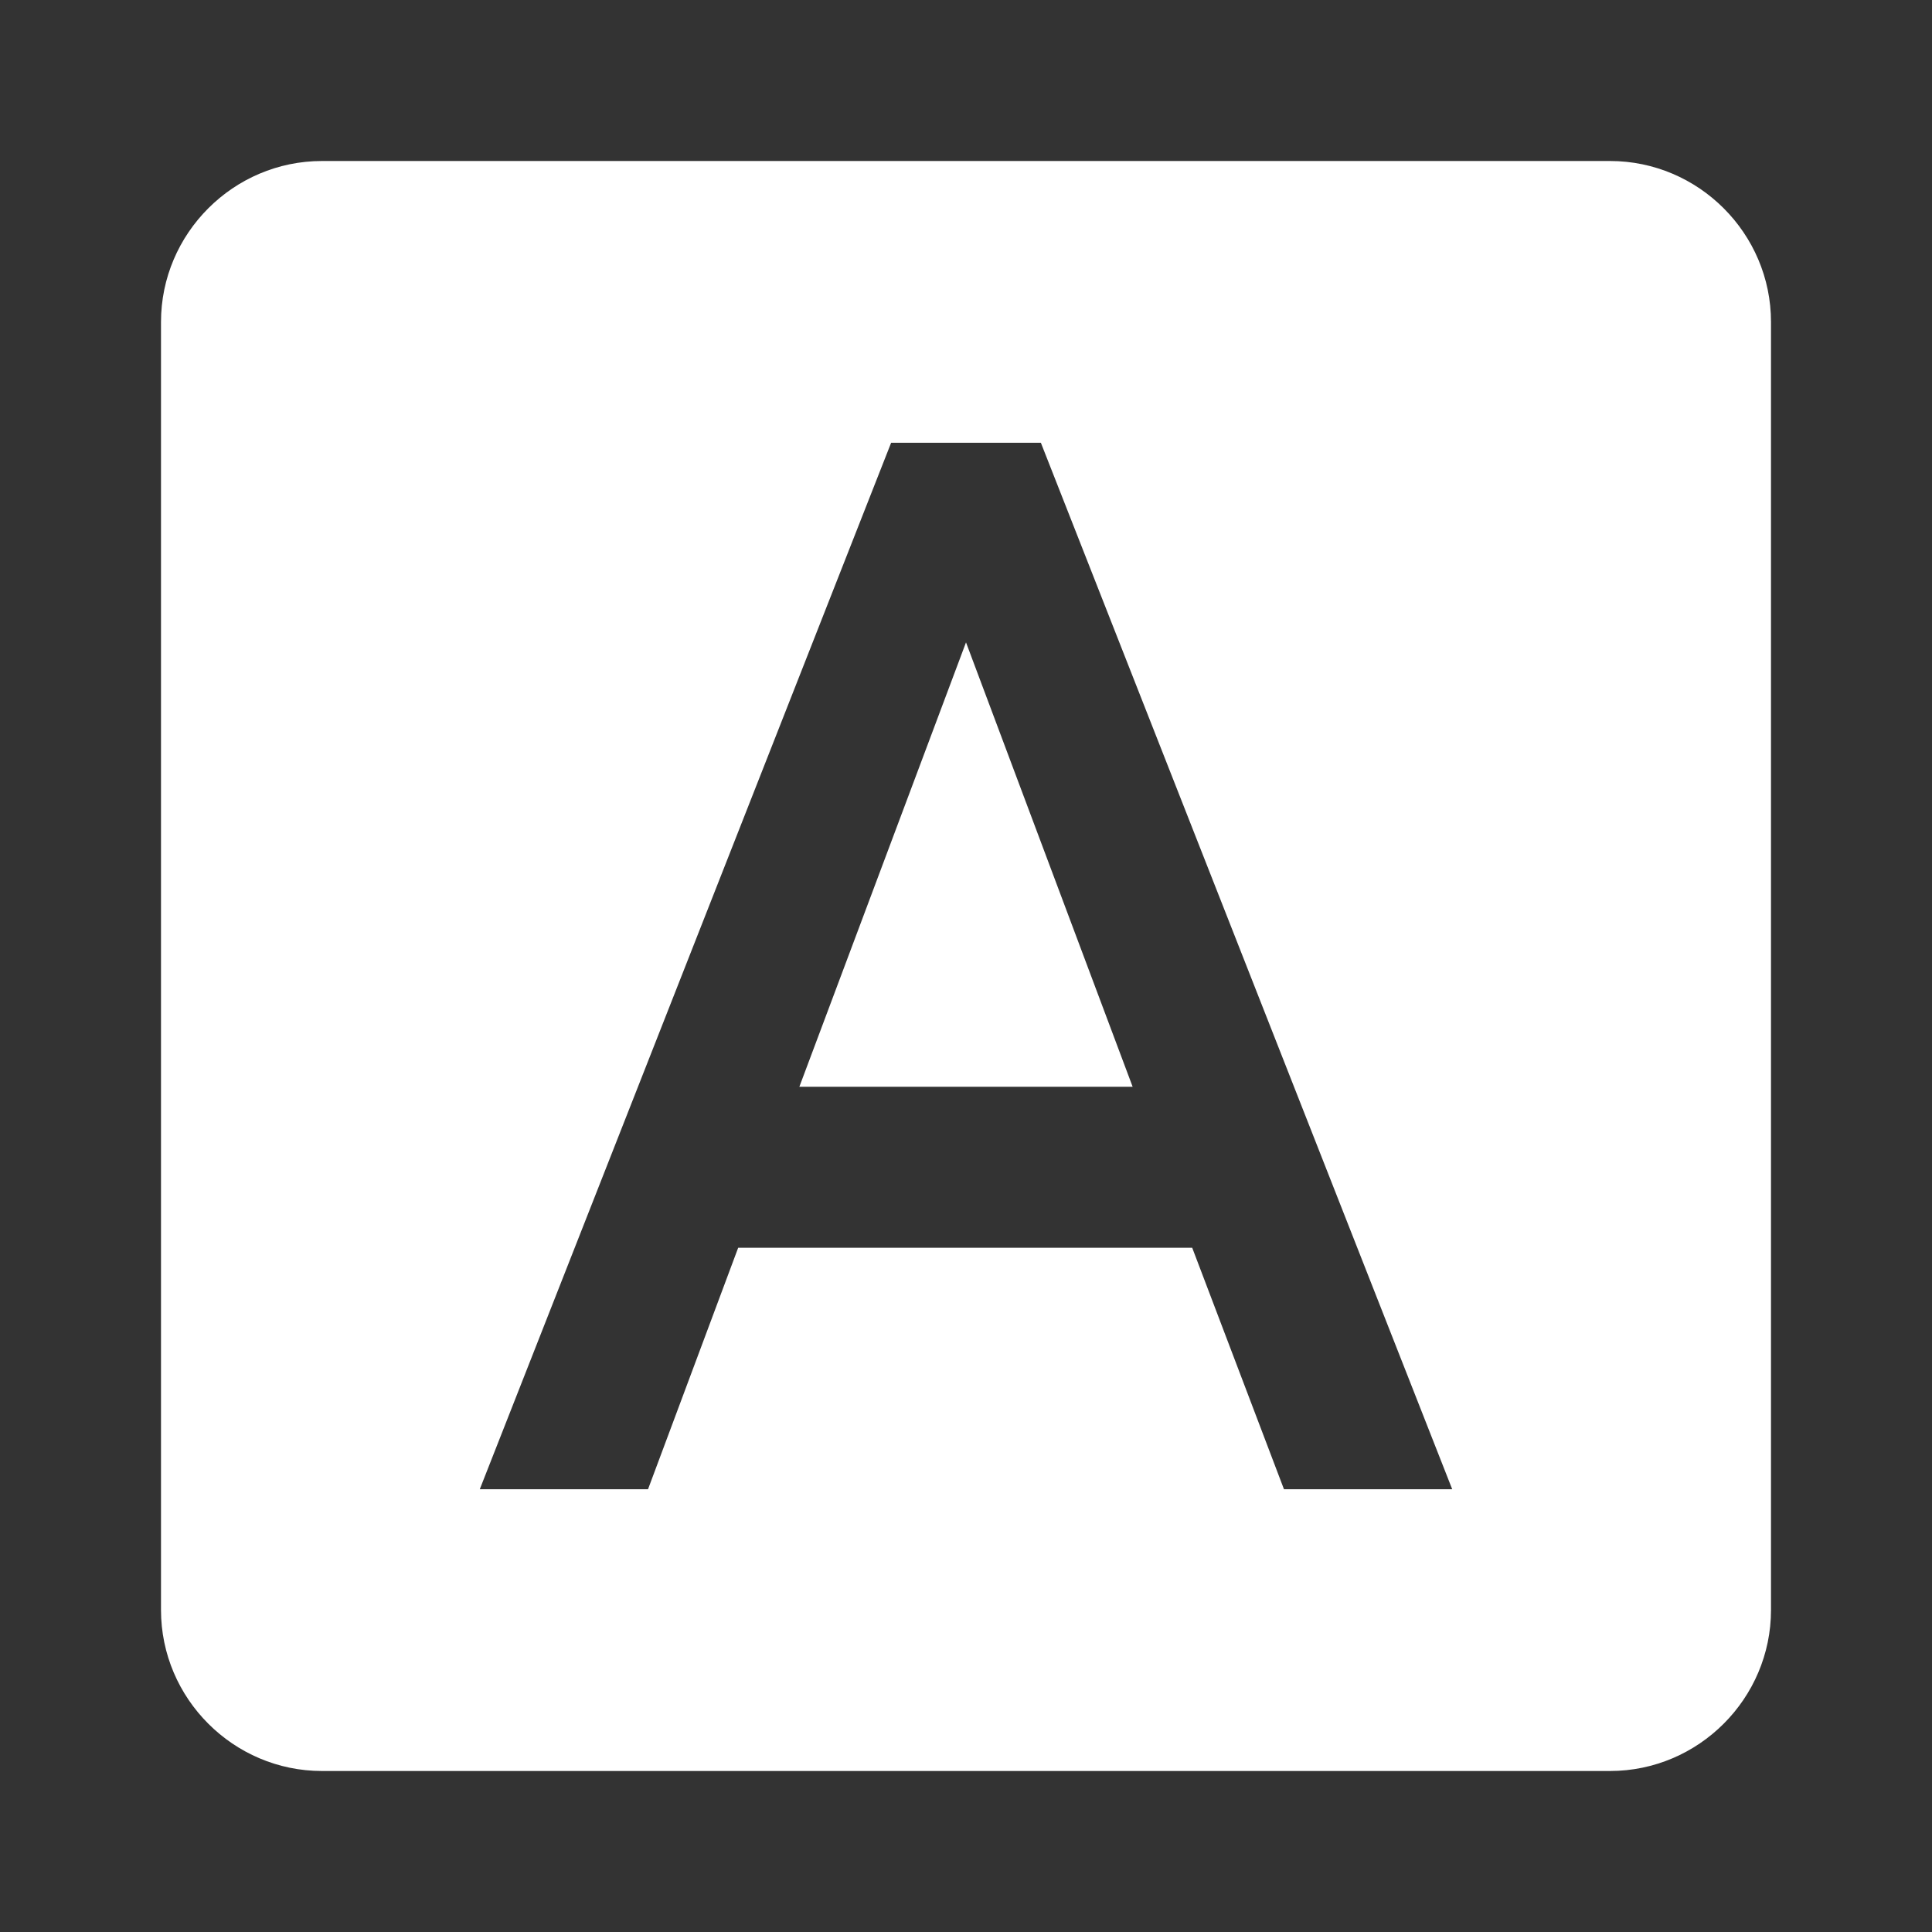 <!-- Generated by IcoMoon.io -->
<svg version="1.1" xmlns="http://www.w3.org/2000/svg" width="280" height="280" viewBox="0 0 280 280">
<rect x="0" y="0" width="280" height="280" fill="#333333" stroke="none"/>
<title>mt-font_download</title>
<path fill="#fff" d="M115.85 157.5h48.3l-24.15-64.4-24.15 64.4zM233.333 23.333h-186.667c-12.833 0-23.333 10.5-23.333 23.333v186.667c0 12.833 10.5 23.333 23.333 23.333h186.667c12.833 0 23.333-10.5 23.333-23.333v-186.667c0-12.833-10.5-23.333-23.333-23.333v0zM186.083 215.833l-13.3-35h-65.8l-13.067 35h-24.383l59.617-151.667h21.7l59.617 151.667h-24.383z"></path>
</svg>
